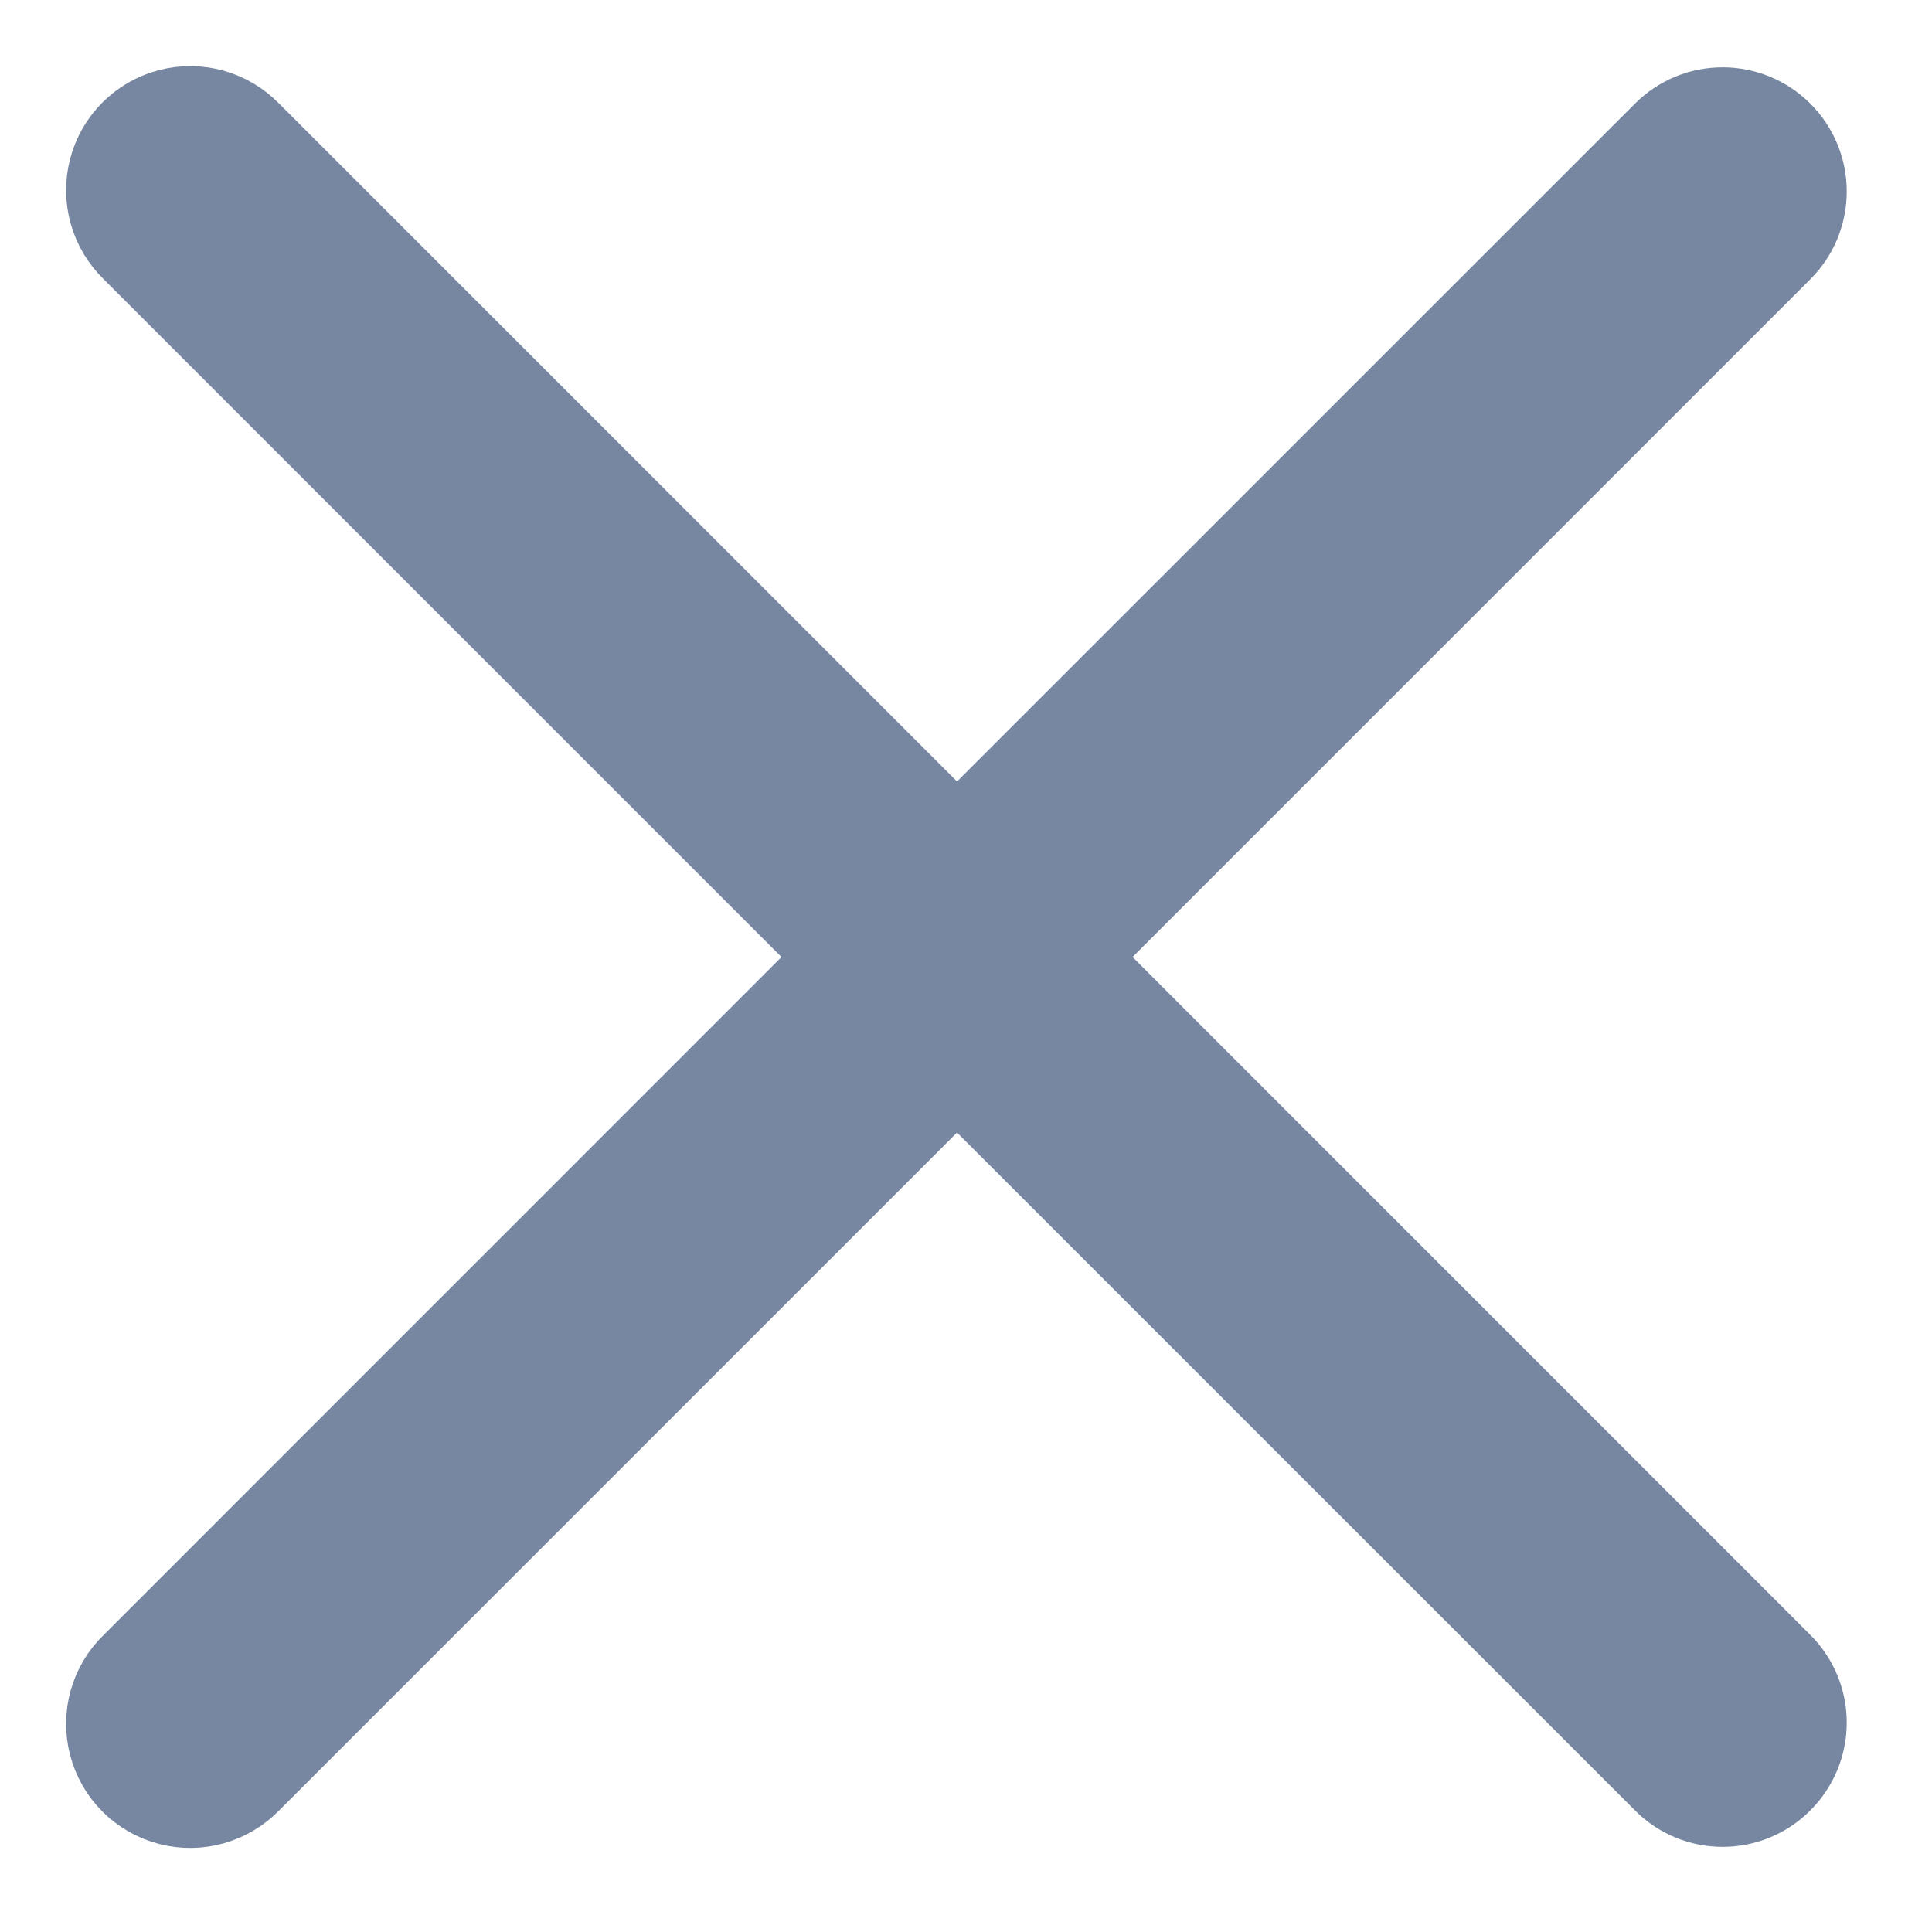 <?xml version="1.0" encoding="UTF-8"?>
<svg width="17px" height="17px" viewBox="0 0 17 17" version="1.1" xmlns="http://www.w3.org/2000/svg" xmlns:xlink="http://www.w3.org/1999/xlink">
    <!-- Generator: Sketch 64 (93537) - https://sketch.com -->
    <title>48px_small-remove@1x</title>
    <desc>Created with Sketch.</desc>
    <g id="Home-page" stroke="none" stroke-width="1" fill="none" fill-rule="evenodd">
        <g id="All-Feature" transform="translate(-5020, -1354)" fill="#7787A2" fill-rule="nonzero" stroke="#7787A2" stroke-width="0.5">
            <g id="48px_small-remove" transform="translate(5020, 1354)">
                <path d="M15.753,1.089 C15.424,0.76 14.891,0.76 14.563,1.089 L8.421,7.23 L2.28,1.089 C2.068,0.87 1.755,0.782 1.461,0.859 C1.166,0.936 0.936,1.166 0.859,1.461 C0.782,1.755 0.87,2.068 1.089,2.28 L7.23,8.421 L1.089,14.563 C0.87,14.774 0.782,15.087 0.859,15.381 C0.936,15.676 1.166,15.906 1.461,15.983 C1.755,16.06 2.068,15.972 2.28,15.753 L8.421,9.612 L14.563,15.753 C14.72,15.912 14.934,16.001 15.158,16.001 C15.381,16.001 15.596,15.912 15.753,15.753 C16.082,15.424 16.082,14.891 15.753,14.563 L9.612,8.421 L15.753,2.28 C16.082,1.951 16.082,1.418 15.753,1.089 Z" id="Path"></path>
            </g>
        </g>
    </g>
</svg>